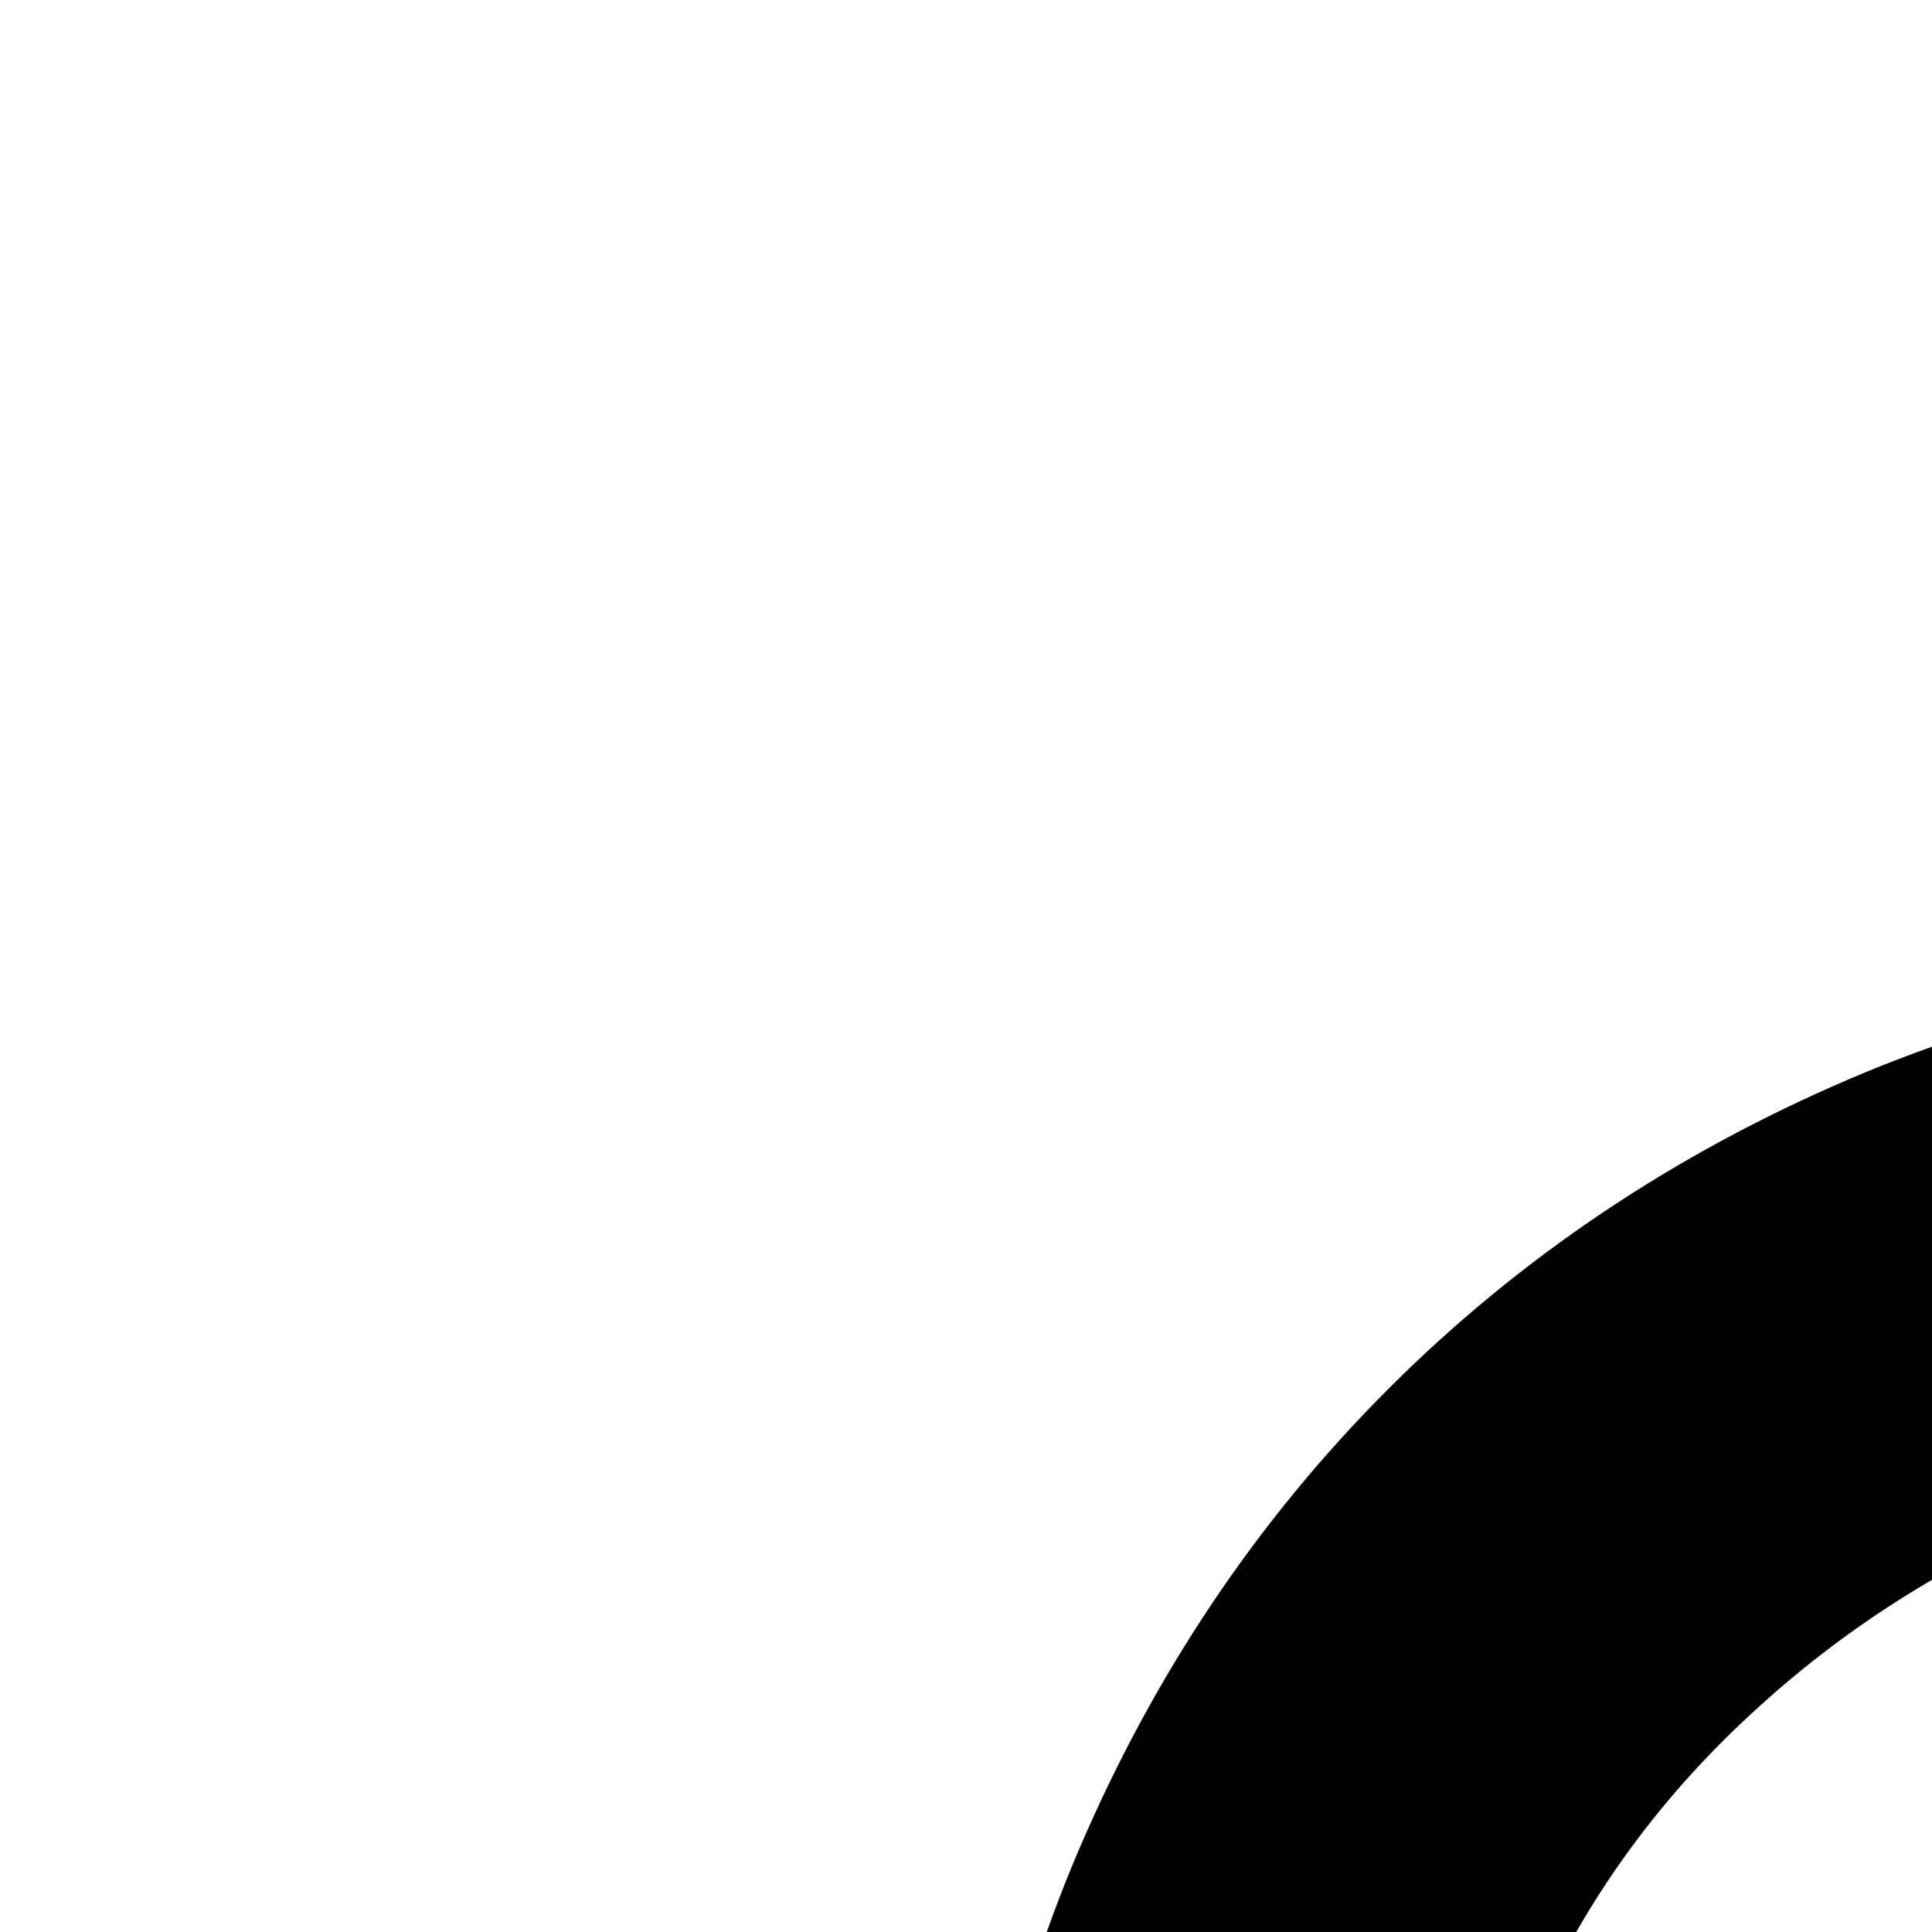<svg xmlns="http://www.w3.org/2000/svg" version="1.1" viewBox="0 0 512 512" fill="currentColor"><path fill="currentColor" d="M0 896q53 0 99-20t82-55t55-81t20-100q0-80 30-150t82-122t122-82t150-30v128q-53 0-99 20t-82 55t-55 81t-20 100q0 97-45 181T213 960q81 54 126 138t45 182q0 53 20 99t55 82t81 55t100 20v128q-80 0-150-30t-122-82t-82-122t-30-150q0-53-20-99t-55-82t-81-55t-100-20zm2048-640v640H768V256zm-128 128H896v384h1024zM768 1024h1280v640H768zm128 512h1024v-384H896z"/></svg>